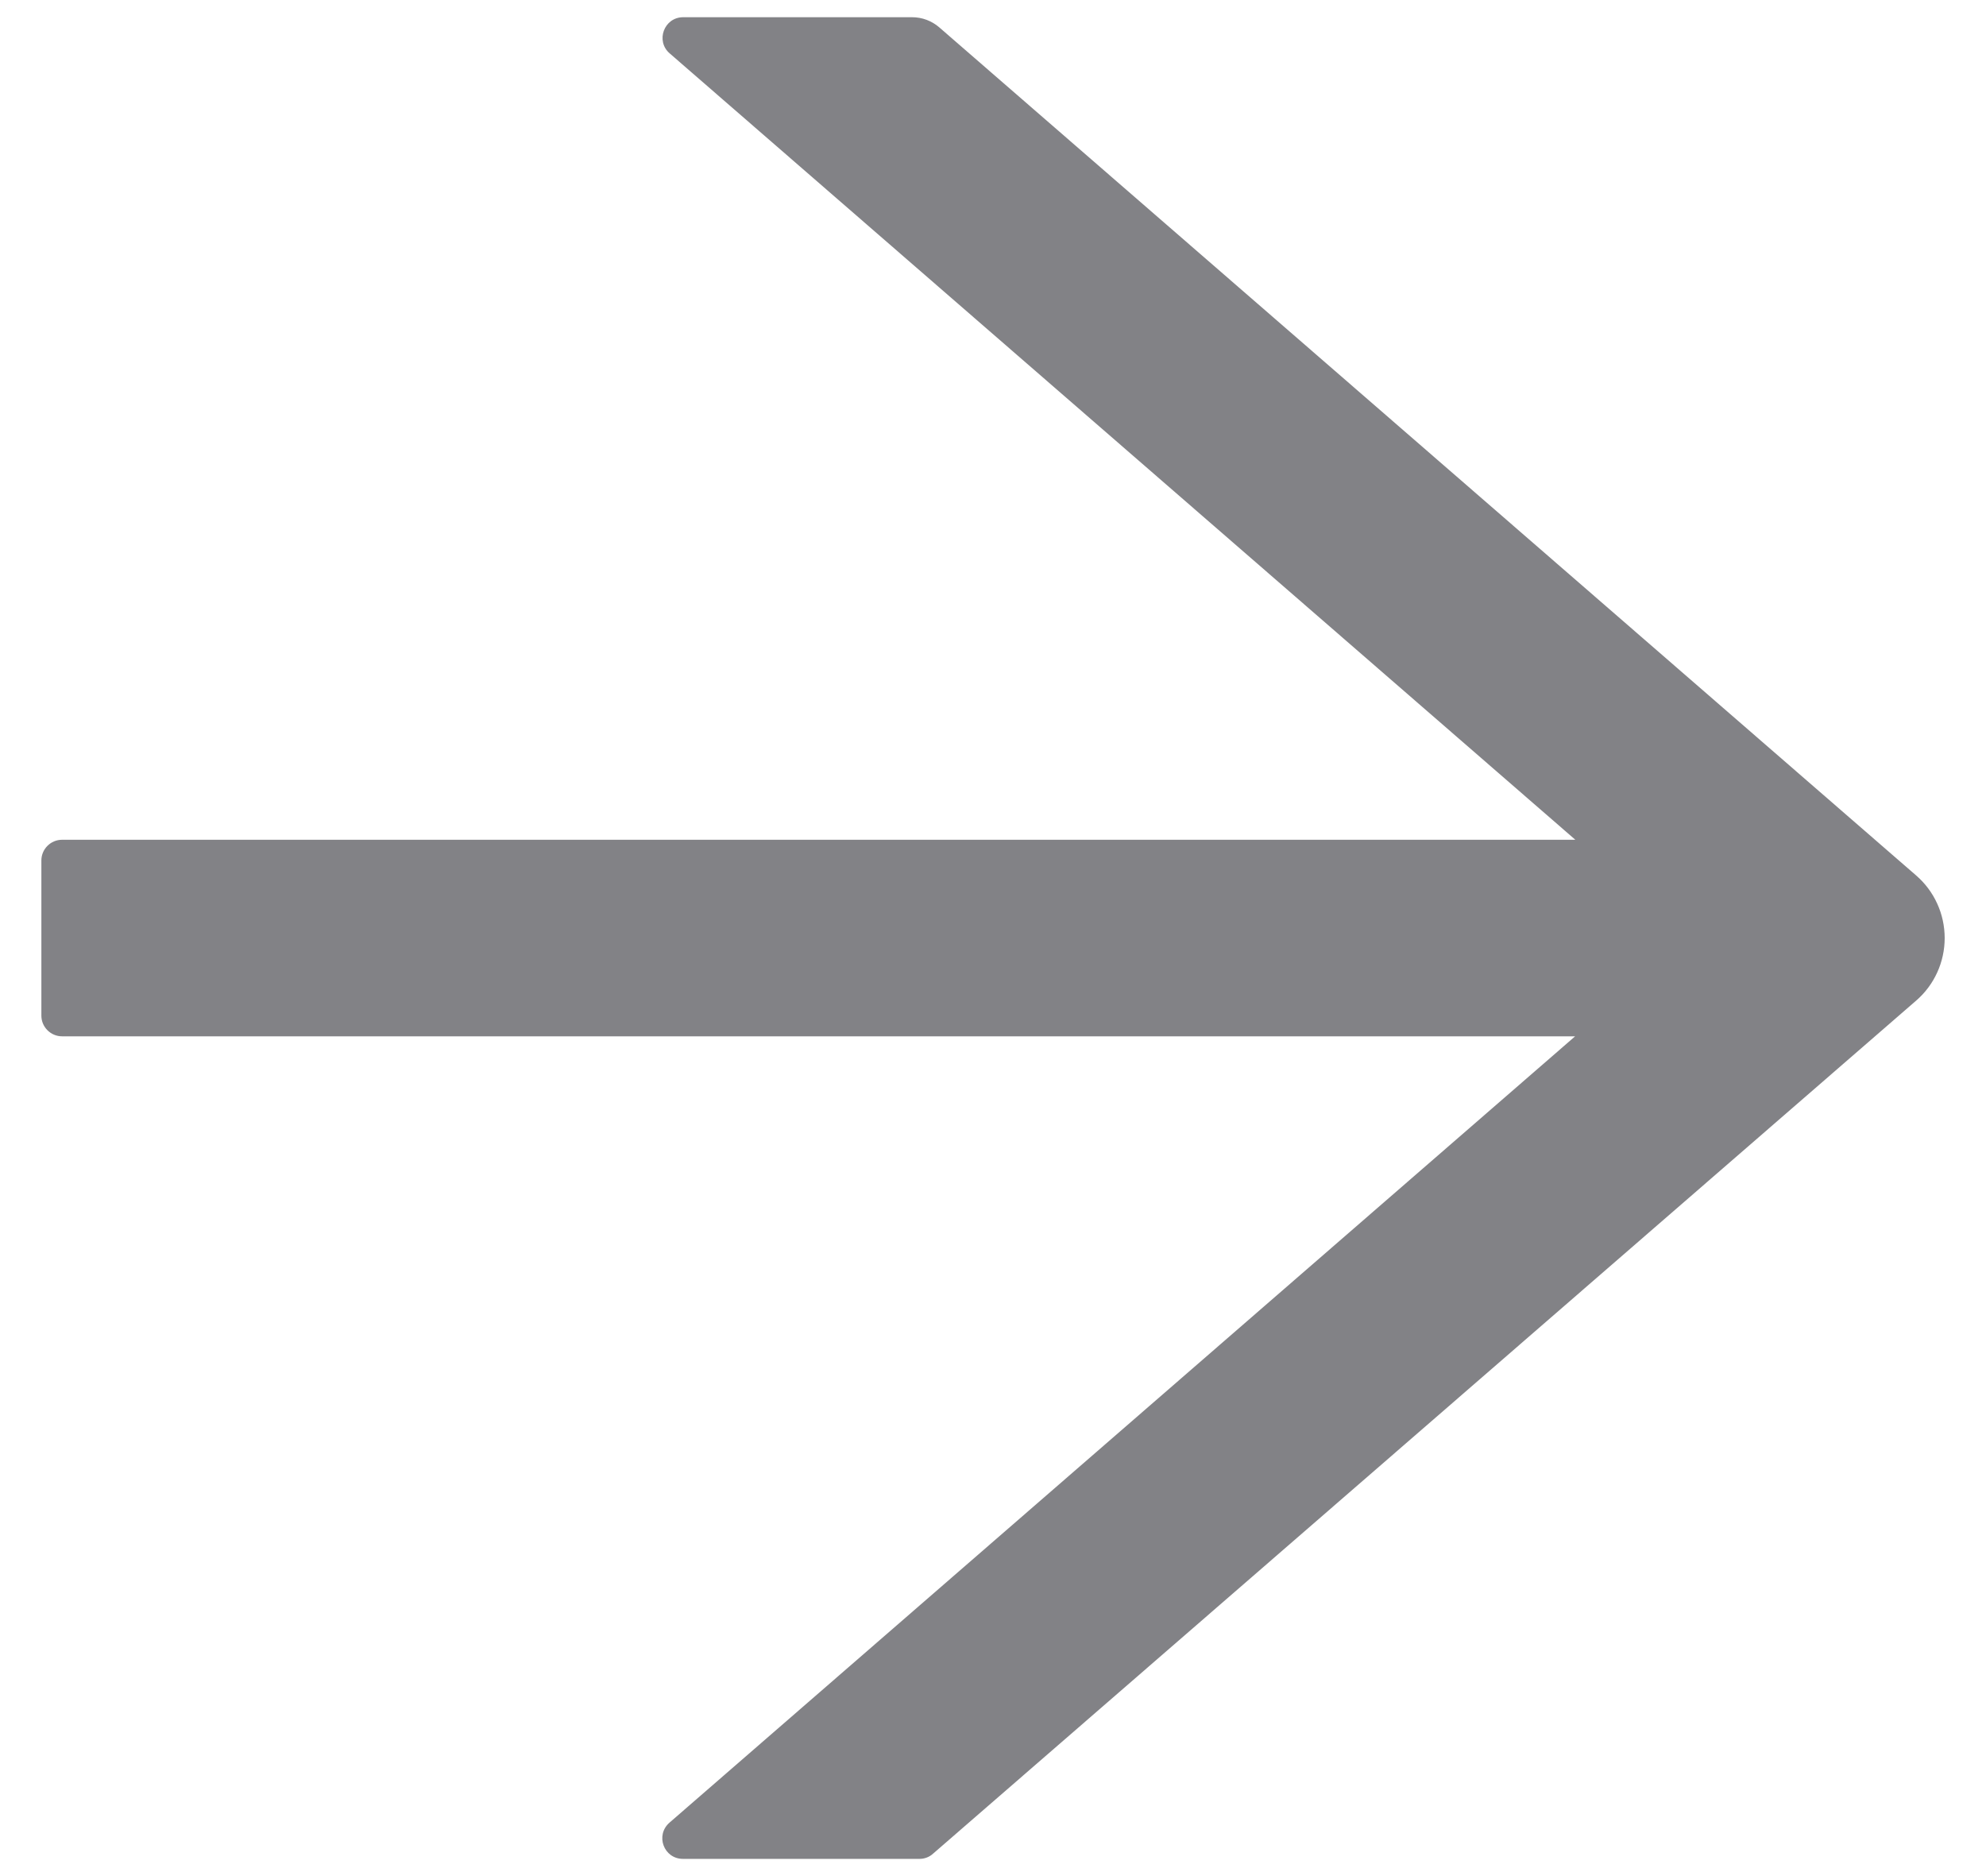 <svg width="36" height="34" viewBox="0 0 36 34" fill="none" xmlns="http://www.w3.org/2000/svg">
<path d="M34.734 15.866L17.025 0.495C16.889 0.378 16.716 0.312 16.533 0.312H12.384C12.037 0.312 11.878 0.744 12.141 0.969L28.556 15.219H1.125C0.919 15.219 0.75 15.387 0.75 15.594V18.406C0.75 18.613 0.919 18.781 1.125 18.781H28.552L12.136 33.031C11.873 33.261 12.033 33.688 12.38 33.688H16.669C16.758 33.688 16.847 33.655 16.913 33.594L34.734 18.134C34.897 17.993 35.027 17.819 35.116 17.623C35.205 17.428 35.251 17.215 35.251 17C35.251 16.785 35.205 16.572 35.116 16.377C35.027 16.181 34.897 16.007 34.734 15.866Z" fill="#828286"/>
</svg>
